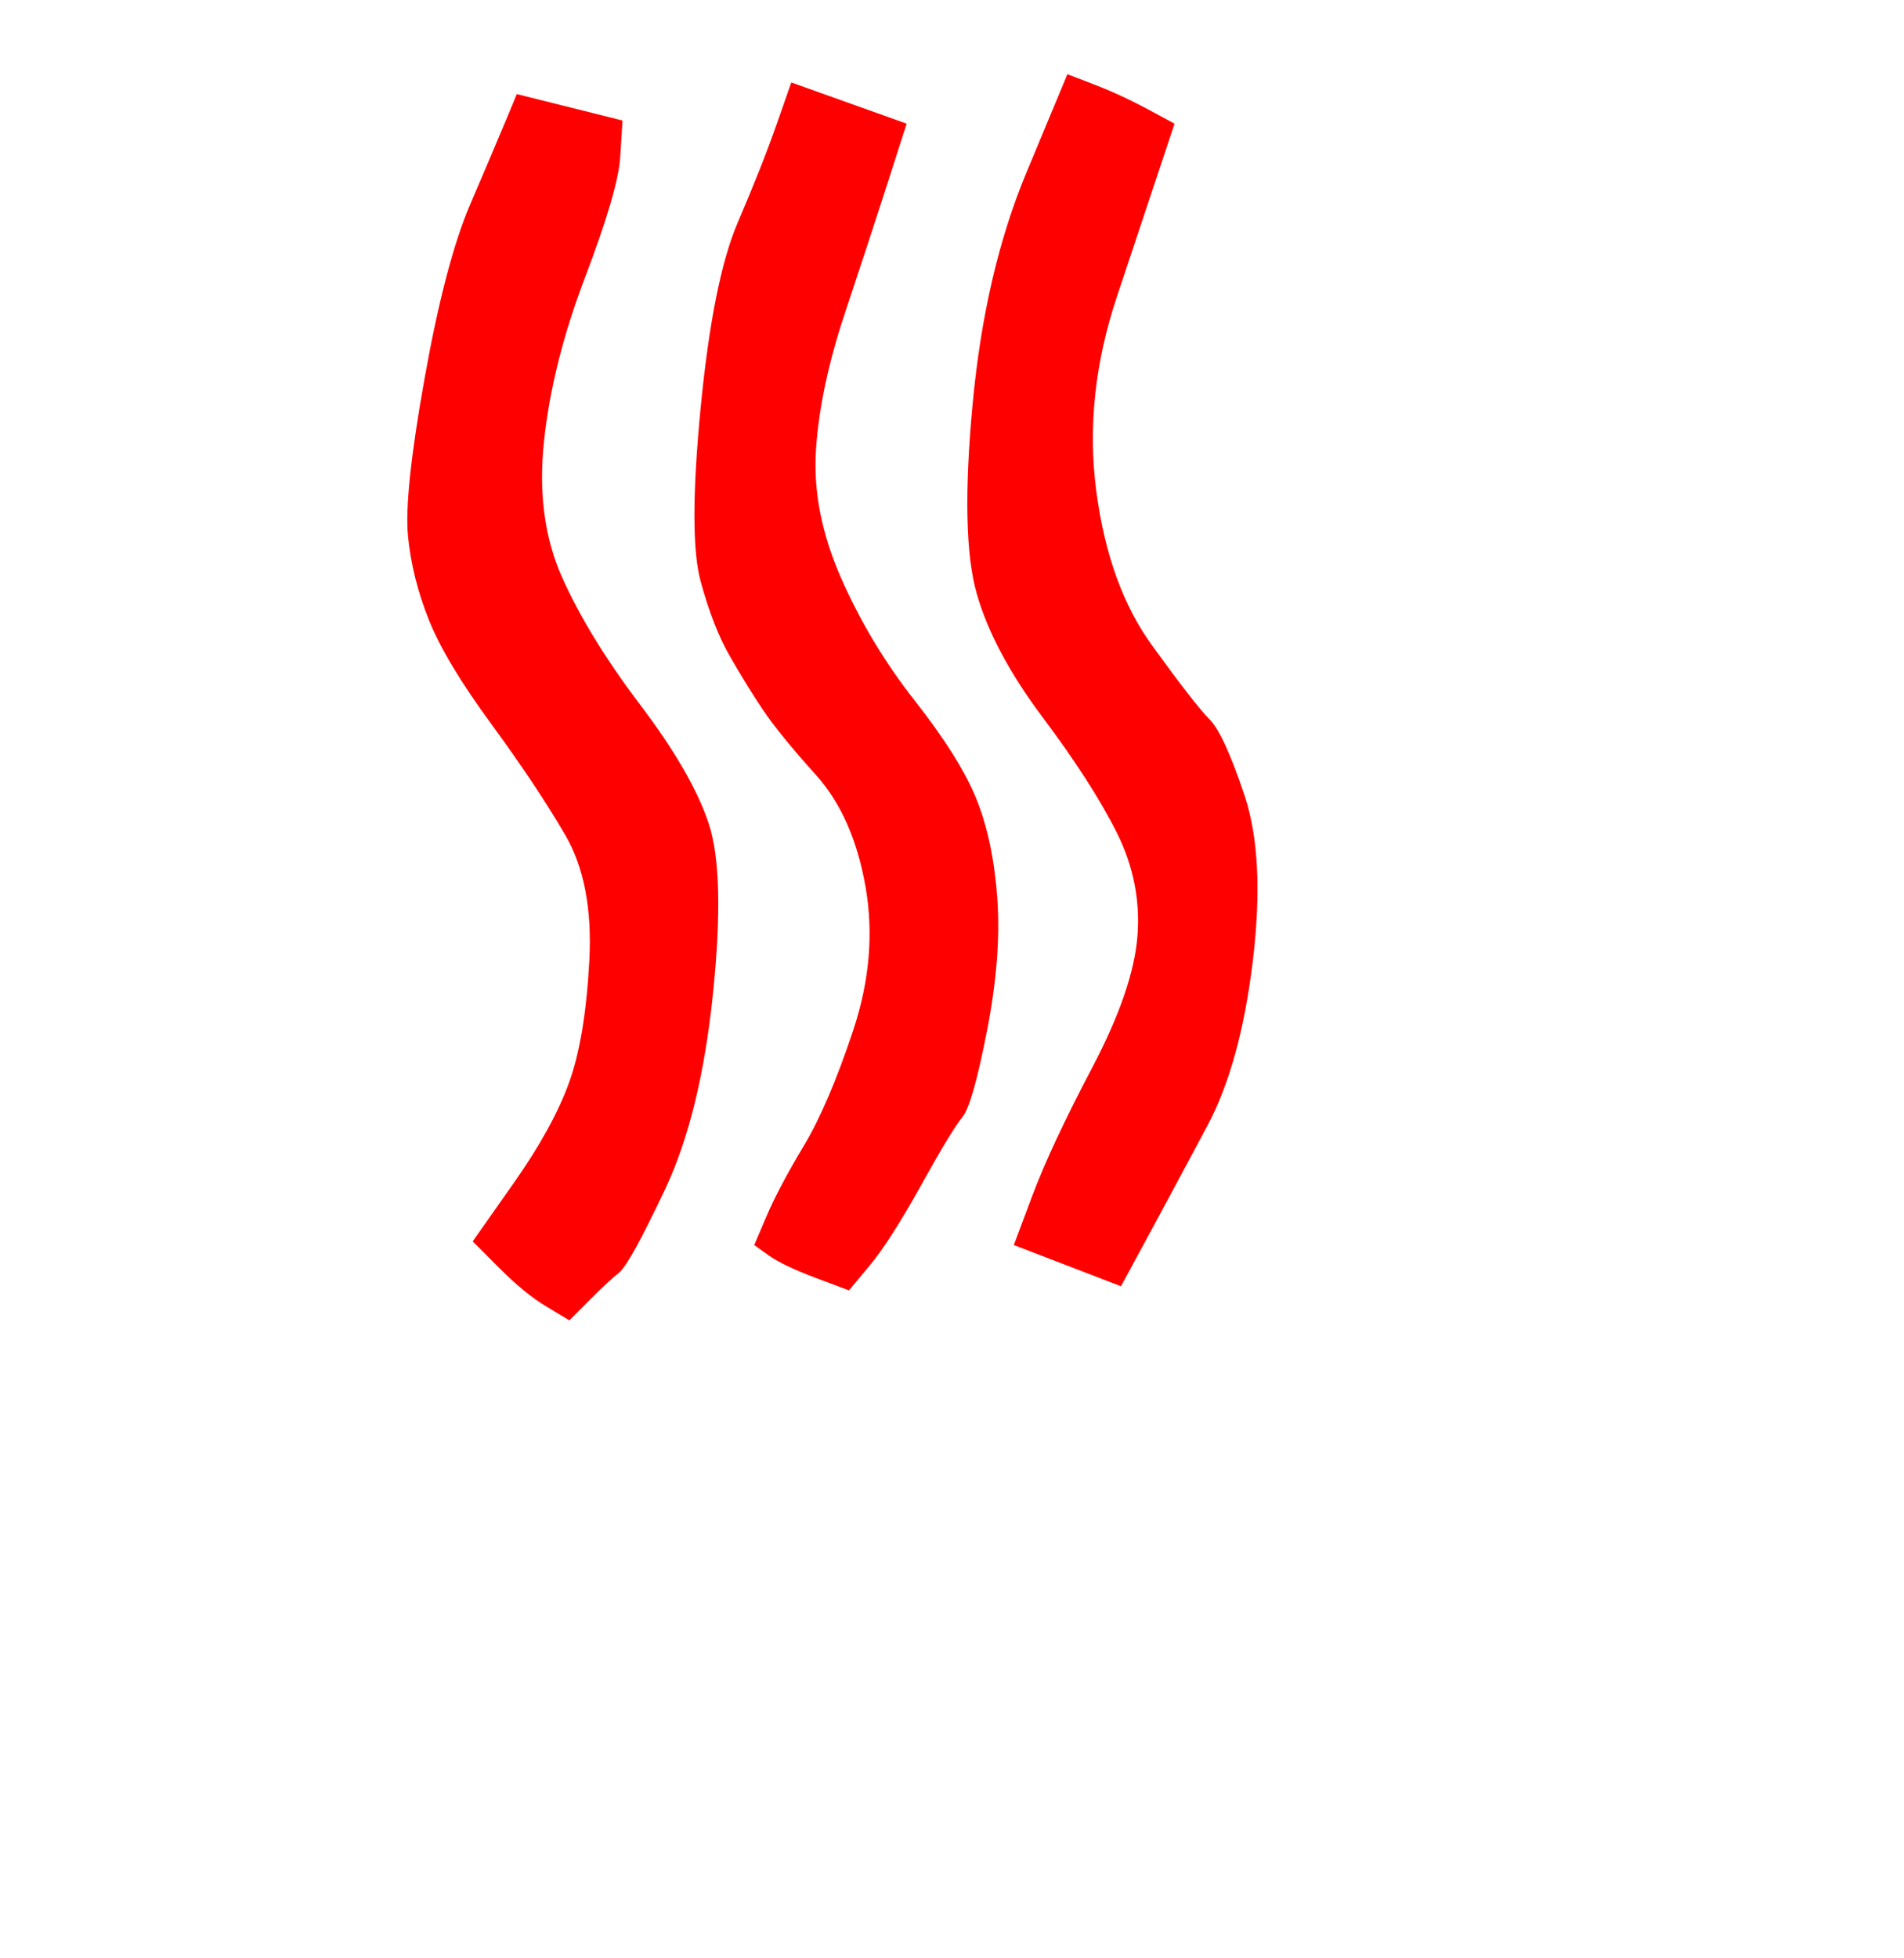 <?xml version="1.0"?><svg width="231" height="237.5" xmlns="http://www.w3.org/2000/svg">
 <title>heat symbol</title>
 <g>
  <title>Layer 1</title>
  <path d="m61.75,15l1.25,-3l6,1.5l6,1.5l-0.25,4q-0.25,4 -4.25,14.5q-4,10.5 -5,20q-1,9.5 2.25,16.75q3.25,7.25 9.5,15.5q6.25,8.25 8.25,14.25q2,6 0.5,20.5q-1.5,14.5 -5.75,23.5q-4.25,9 -5.5,10q-1.25,1 -3.25,3q-2,2 -2.25,2.25l-0.25,0.25l-2.5,-1.5q-2.5,-1.5 -5.5,-4.5l-3,-3l4.75,-6.75q4.75,-6.75 6.75,-12.25q2,-5.5 2.5,-15q0.5,-9.5 -3,-15.5q-3.5,-6 -9,-13.5q-5.5,-7.5 -7.5,-12.5q-2,-5 -2.5,-10q-0.5,-5 2,-19q2.5,-14 5.5,-21q3,-7 4.25,-10z" id="path4" stroke="#ff0000" fill-rule="evenodd" fill="#ff0000"/>
  <path d="m94.25,15l1.75,-5l7,2.5l7,2.5l-2.25,7q-2.25,7 -5.25,16q-3,9 -3.5,16.5q-0.5,7.5 3,15.5q3.5,8 9,15q5.5,7 7.5,12q2,5 2.5,12q0.5,7 -1.25,16q-1.75,9 -3,10.5q-1.25,1.5 -5,8.25q-3.75,6.75 -6.25,9.75l-2.5,3l-4,-1.5q-4,-1.5 -5.75,-2.75l-1.75,-1.25l1.5,-3.5q1.5,-3.5 4.5,-8.5q3,-5 6,-14q3,-9 1.5,-17.5q-1.5,-8.5 -6,-13.5q-4.5,-5 -6.5,-8q-2,-3 -4,-6.5q-2,-3.5 -3.5,-9q-1.5,-5.5 0,-21q1.5,-15.5 4.5,-22.5q3,-7 4.75,-12z" id="path6" stroke-width="0px" stroke="#ff0000" fill-rule="evenodd" fill="#ff0000"/>
  <path d="m124.5,21l5,-12l3.25,1.25q3.25,1.25 6.5,3l3.25,1.75l-1.5,4.5q-1.5,4.5 -5.5,16.5q-4,12 -2.5,23.5q1.5,11.5 6.75,18.75q5.25,7.25 7,9q1.75,1.75 4.25,9.25q2.5,7.5 1,20q-1.5,12.5 -5.5,20q-4,7.5 -7.25,13.5l-3.25,6l-6.5,-2.5l-6.5,-2.5l2.25,-6q2.25,-6 7.25,-15.5q5,-9.5 5.5,-16q0.5,-6.5 -2.5,-12.5q-3,-6 -9,-14q-6,-8 -8,-15q-2,-7 -0.5,-23q1.5,-16 6.5,-28z" id="path8" stroke-width="0px" stroke="#ff0000" fill-rule="evenodd" fill="#ff0000"/>
 </g>
</svg>